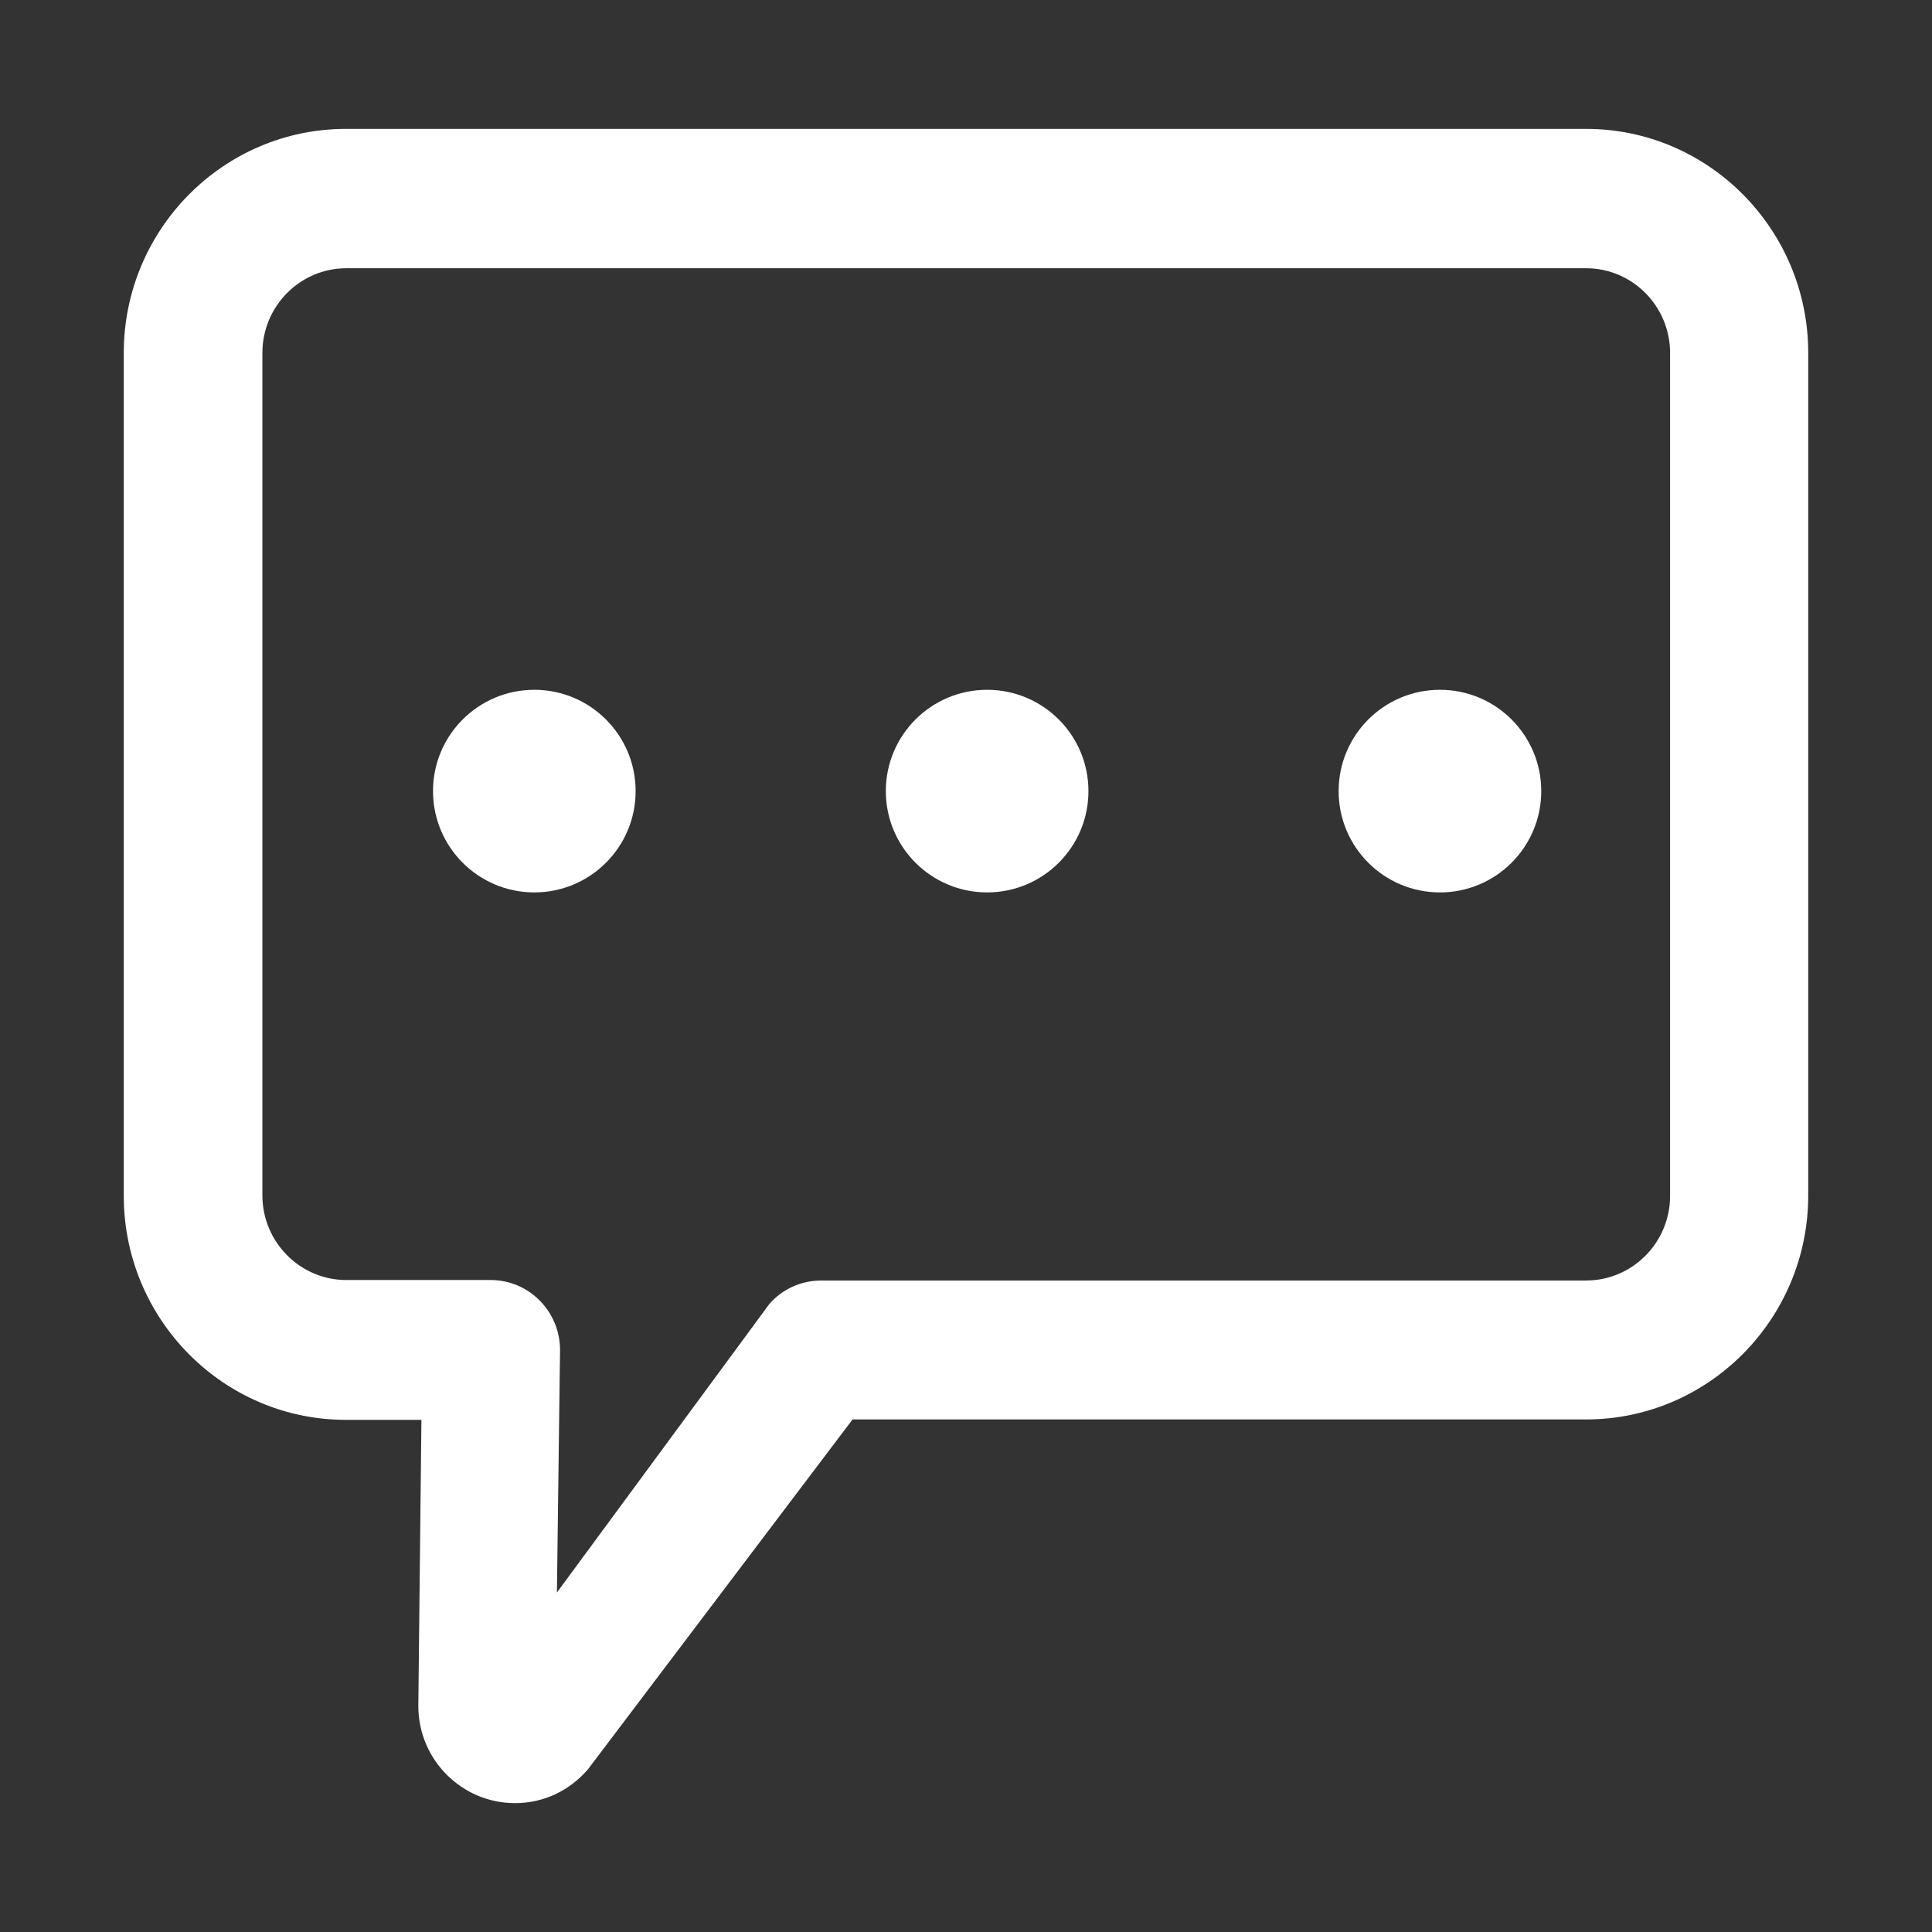 <?xml version="1.0" encoding="utf-8"?>
<!-- Generator: Adobe Illustrator 15.1.0, SVG Export Plug-In . SVG Version: 6.00 Build 0)  -->
<!DOCTYPE svg PUBLIC "-//W3C//DTD SVG 1.1//EN" "http://www.w3.org/Graphics/SVG/1.1/DTD/svg11.dtd">
<svg version="1.1" id="Camada_1" xmlns="http://www.w3.org/2000/svg" xmlns:xlink="http://www.w3.org/1999/xlink" x="0px" y="0px"
	 width="80px" height="80px" viewBox="0 0 80 80" enable-background="new 0 0 80 80" xml:space="preserve">
<rect x="0" y="0" width="80" height="80" fill="#333333" stroke="none"/>
<g>
	<path fill="#FFFFFF" d="M65.677,5.337H14.322c-5.07,0-9.197,4.162-9.197,9.278v34.9c0,5.116,4.127,9.278,9.197,9.278h3.128
		l-0.128,11.851c0,2.217,1.797,4.02,4.005,4.02c1.163,0,2.233-0.495,3.015-1.396l10.961-14.492h30.375
		c5.07,0,9.197-4.162,9.197-9.276V14.615C74.875,9.499,70.748,5.337,65.677,5.337z M20.32,53.003h-5.978
		c-1.916,0-3.477-1.573-3.477-3.507V14.615c0-1.935,1.561-3.508,3.477-3.508h51.335c1.917,0,3.478,1.573,3.478,3.508v34.9
		c0,1.936-1.561,3.508-3.478,3.508H34.014c-0.846,0-1.637,0.361-2.17,0.99l-8.783,11.93l0.129-10.045
		C23.189,54.302,21.902,53.003,20.32,53.003z"/>
	<circle fill="#FFFFFF" cx="22.125" cy="32.758" r="4.195"/>
	<circle fill="#FFFFFF" cx="40.875" cy="32.758" r="4.195"/>
	<circle fill="#FFFFFF" cx="59.625" cy="32.758" r="4.195"/>
</g>
</svg>
